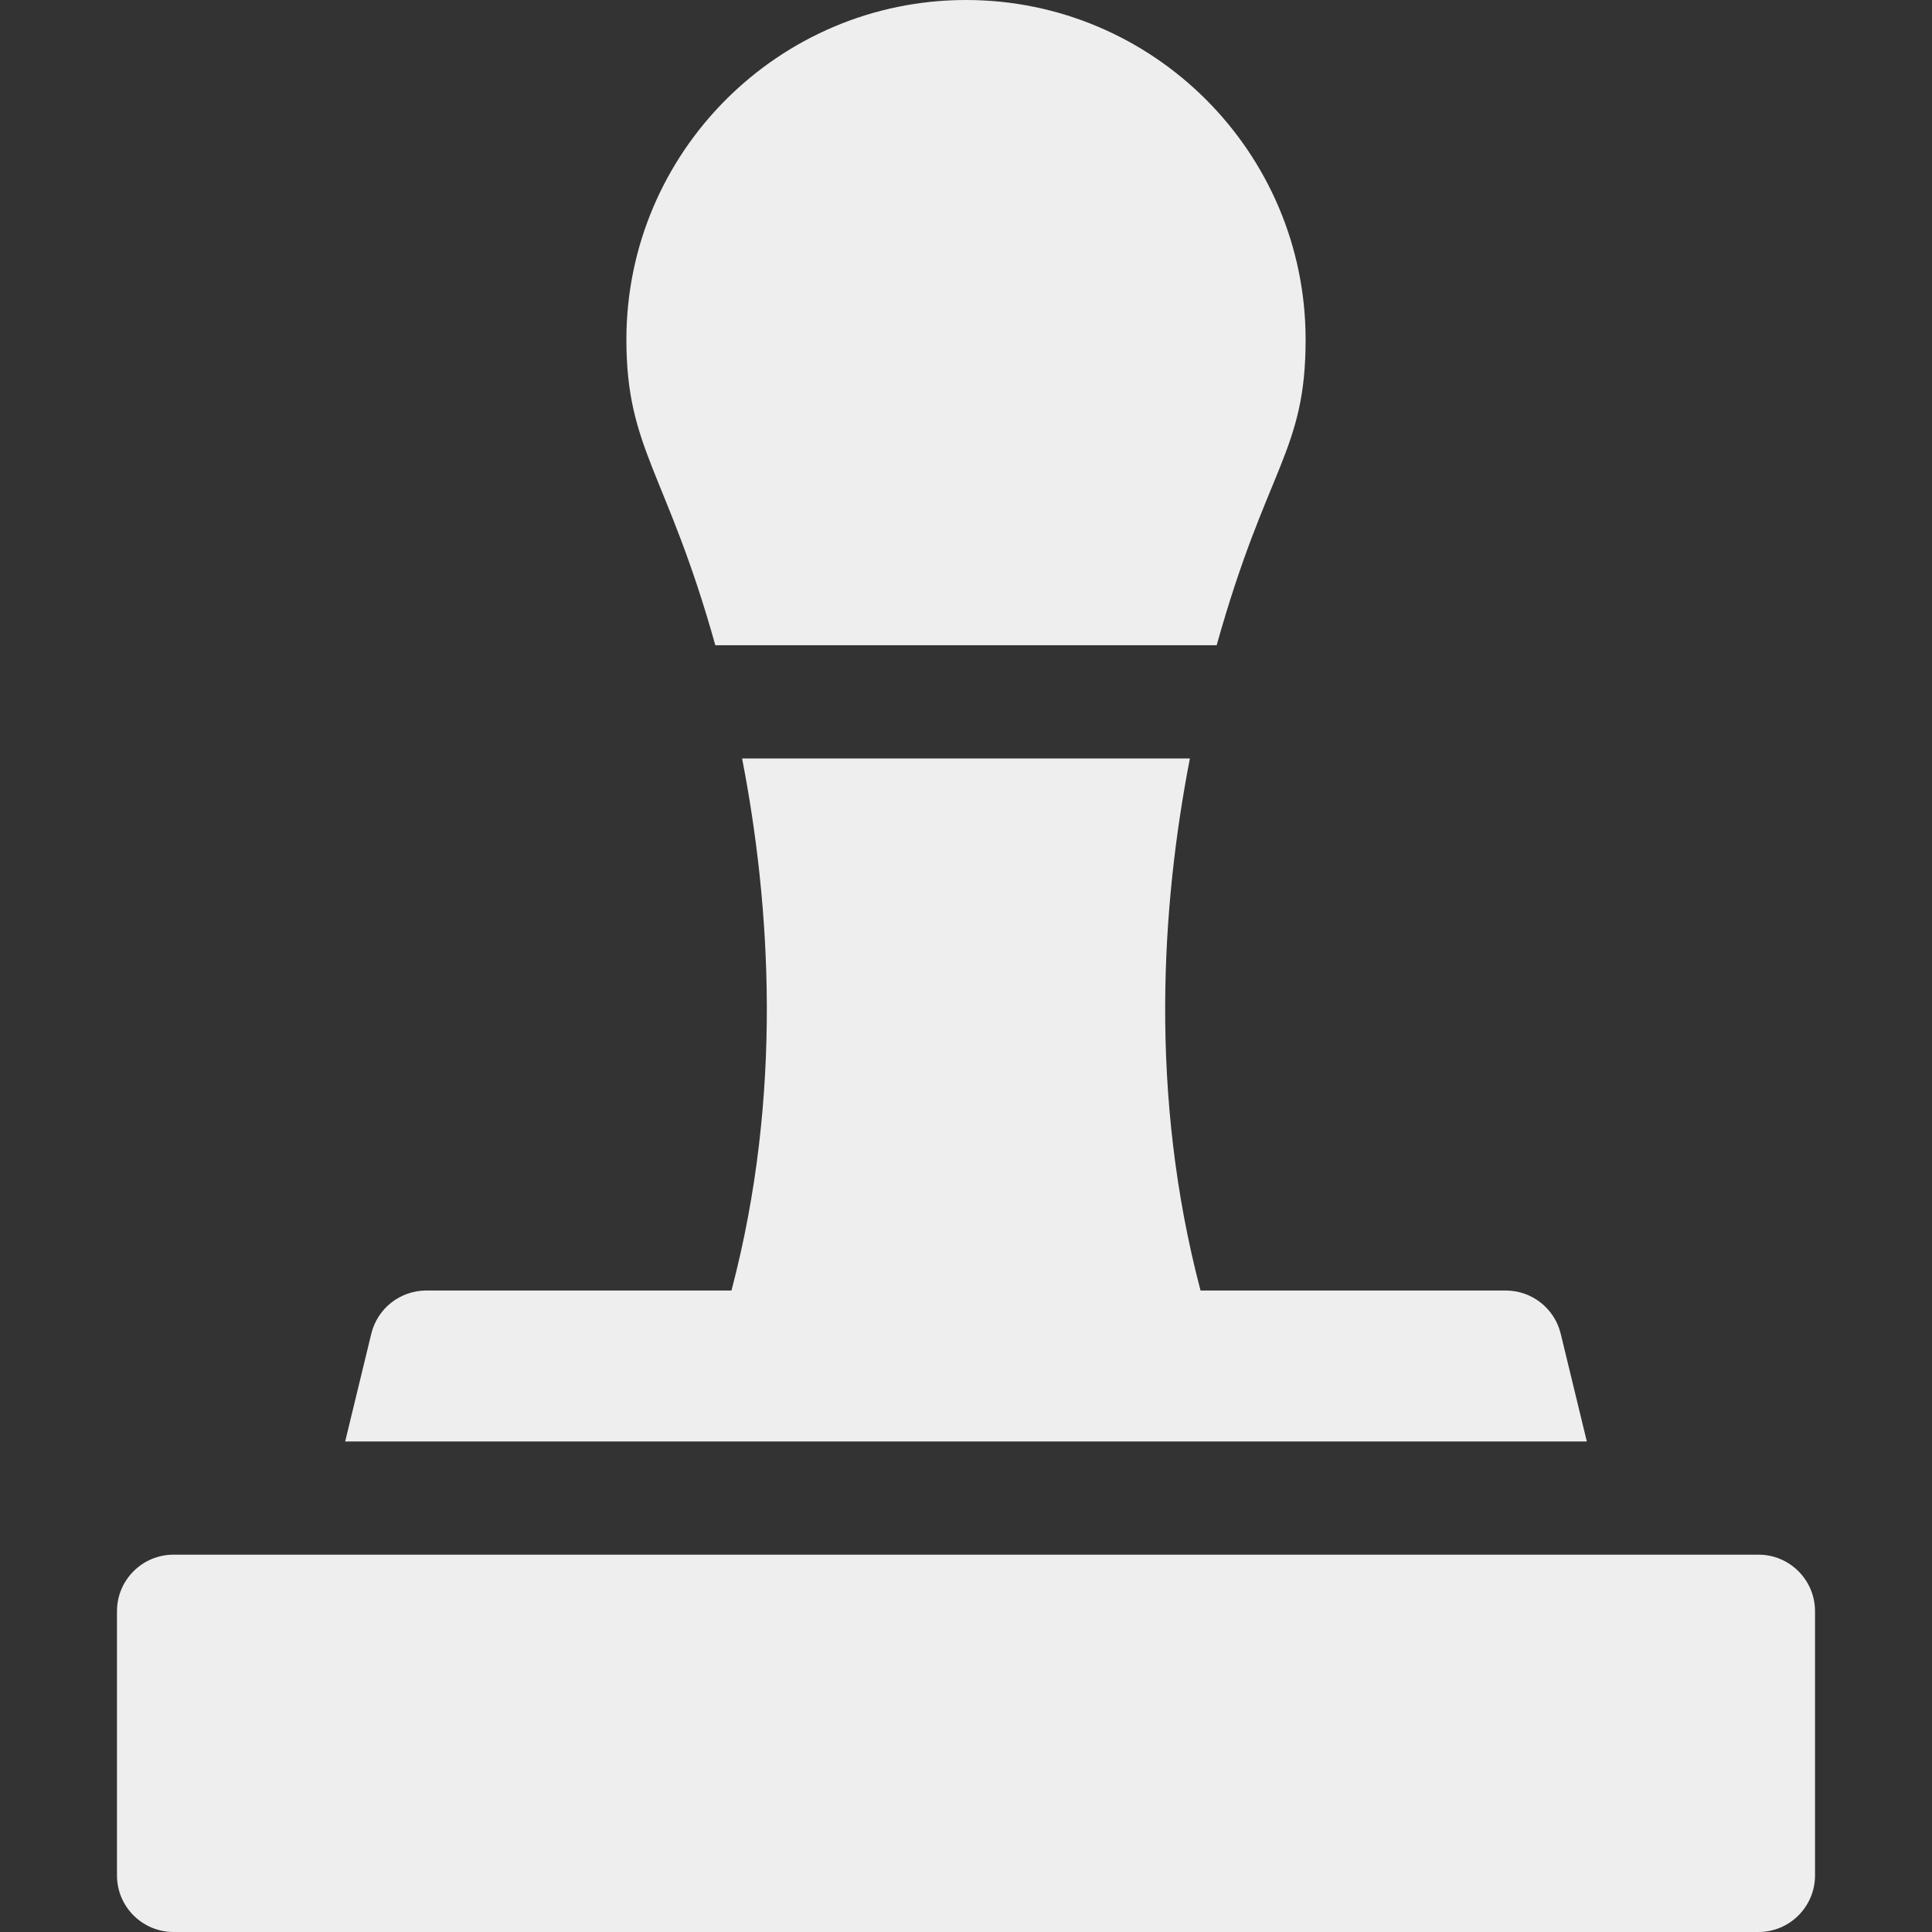 <?xml version="1.0" encoding="iso-8859-1"?>
<!-- Generator: Adobe Illustrator 19.0.0, SVG Export Plug-In . SVG Version: 6.00 Build 0)  -->
<svg version="1.1" id="Capa_1" xmlns="http://www.w3.org/2000/svg" xmlns:xlink="http://www.w3.org/1999/xlink" x="0px" y="0px"
	 viewBox="0 0 512 512" style="enable-background:new 0 0 512 512;" xml:space="preserve">
<rect x="0" y="0" width="512" height="512" fill="#333333" stroke="none"/>
<g>
	<g>
		<path fill="#eee" d="M466,412H46c-8.284,0-15,6.716-15,15v70c0,8.284,6.716,15,15,15h420c8.284,0,15-6.716,15-15v-70
			C481,418.716,474.284,412,466,412z"/>
	</g>
</g>
<g>
	<g>
		<path fill="#eee" d="M256,0c-49.626,0-90,40.374-90,90c0,29.156,10.733,35.099,23.57,81h132.859C335.723,123.473,346,119.77,346,90
			C346,40.374,305.626,0,256,0z"/>
	</g>
</g>
<g>
	<g>
		<path fill="#eee" d="M413.608,353.466C411.977,346.738,405.953,342,399.03,342h-80.875c-13.694-51.965-10.358-102.113-2.819-141H196.664
			c7.54,38.888,10.875,89.036-2.818,141H112.97c-6.923,0-12.946,4.738-14.578,11.466L91.474,382h329.052L413.608,353.466z"/>
	</g>
</g>
<g>
</g>
<g>
</g>
<g>
</g>
<g>
</g>
<g>
</g>
<g>
</g>
<g>
</g>
<g>
</g>
<g>
</g>
<g>
</g>
<g>
</g>
<g>
</g>
<g>
</g>
<g>
</g>
<g>
</g>
</svg>

